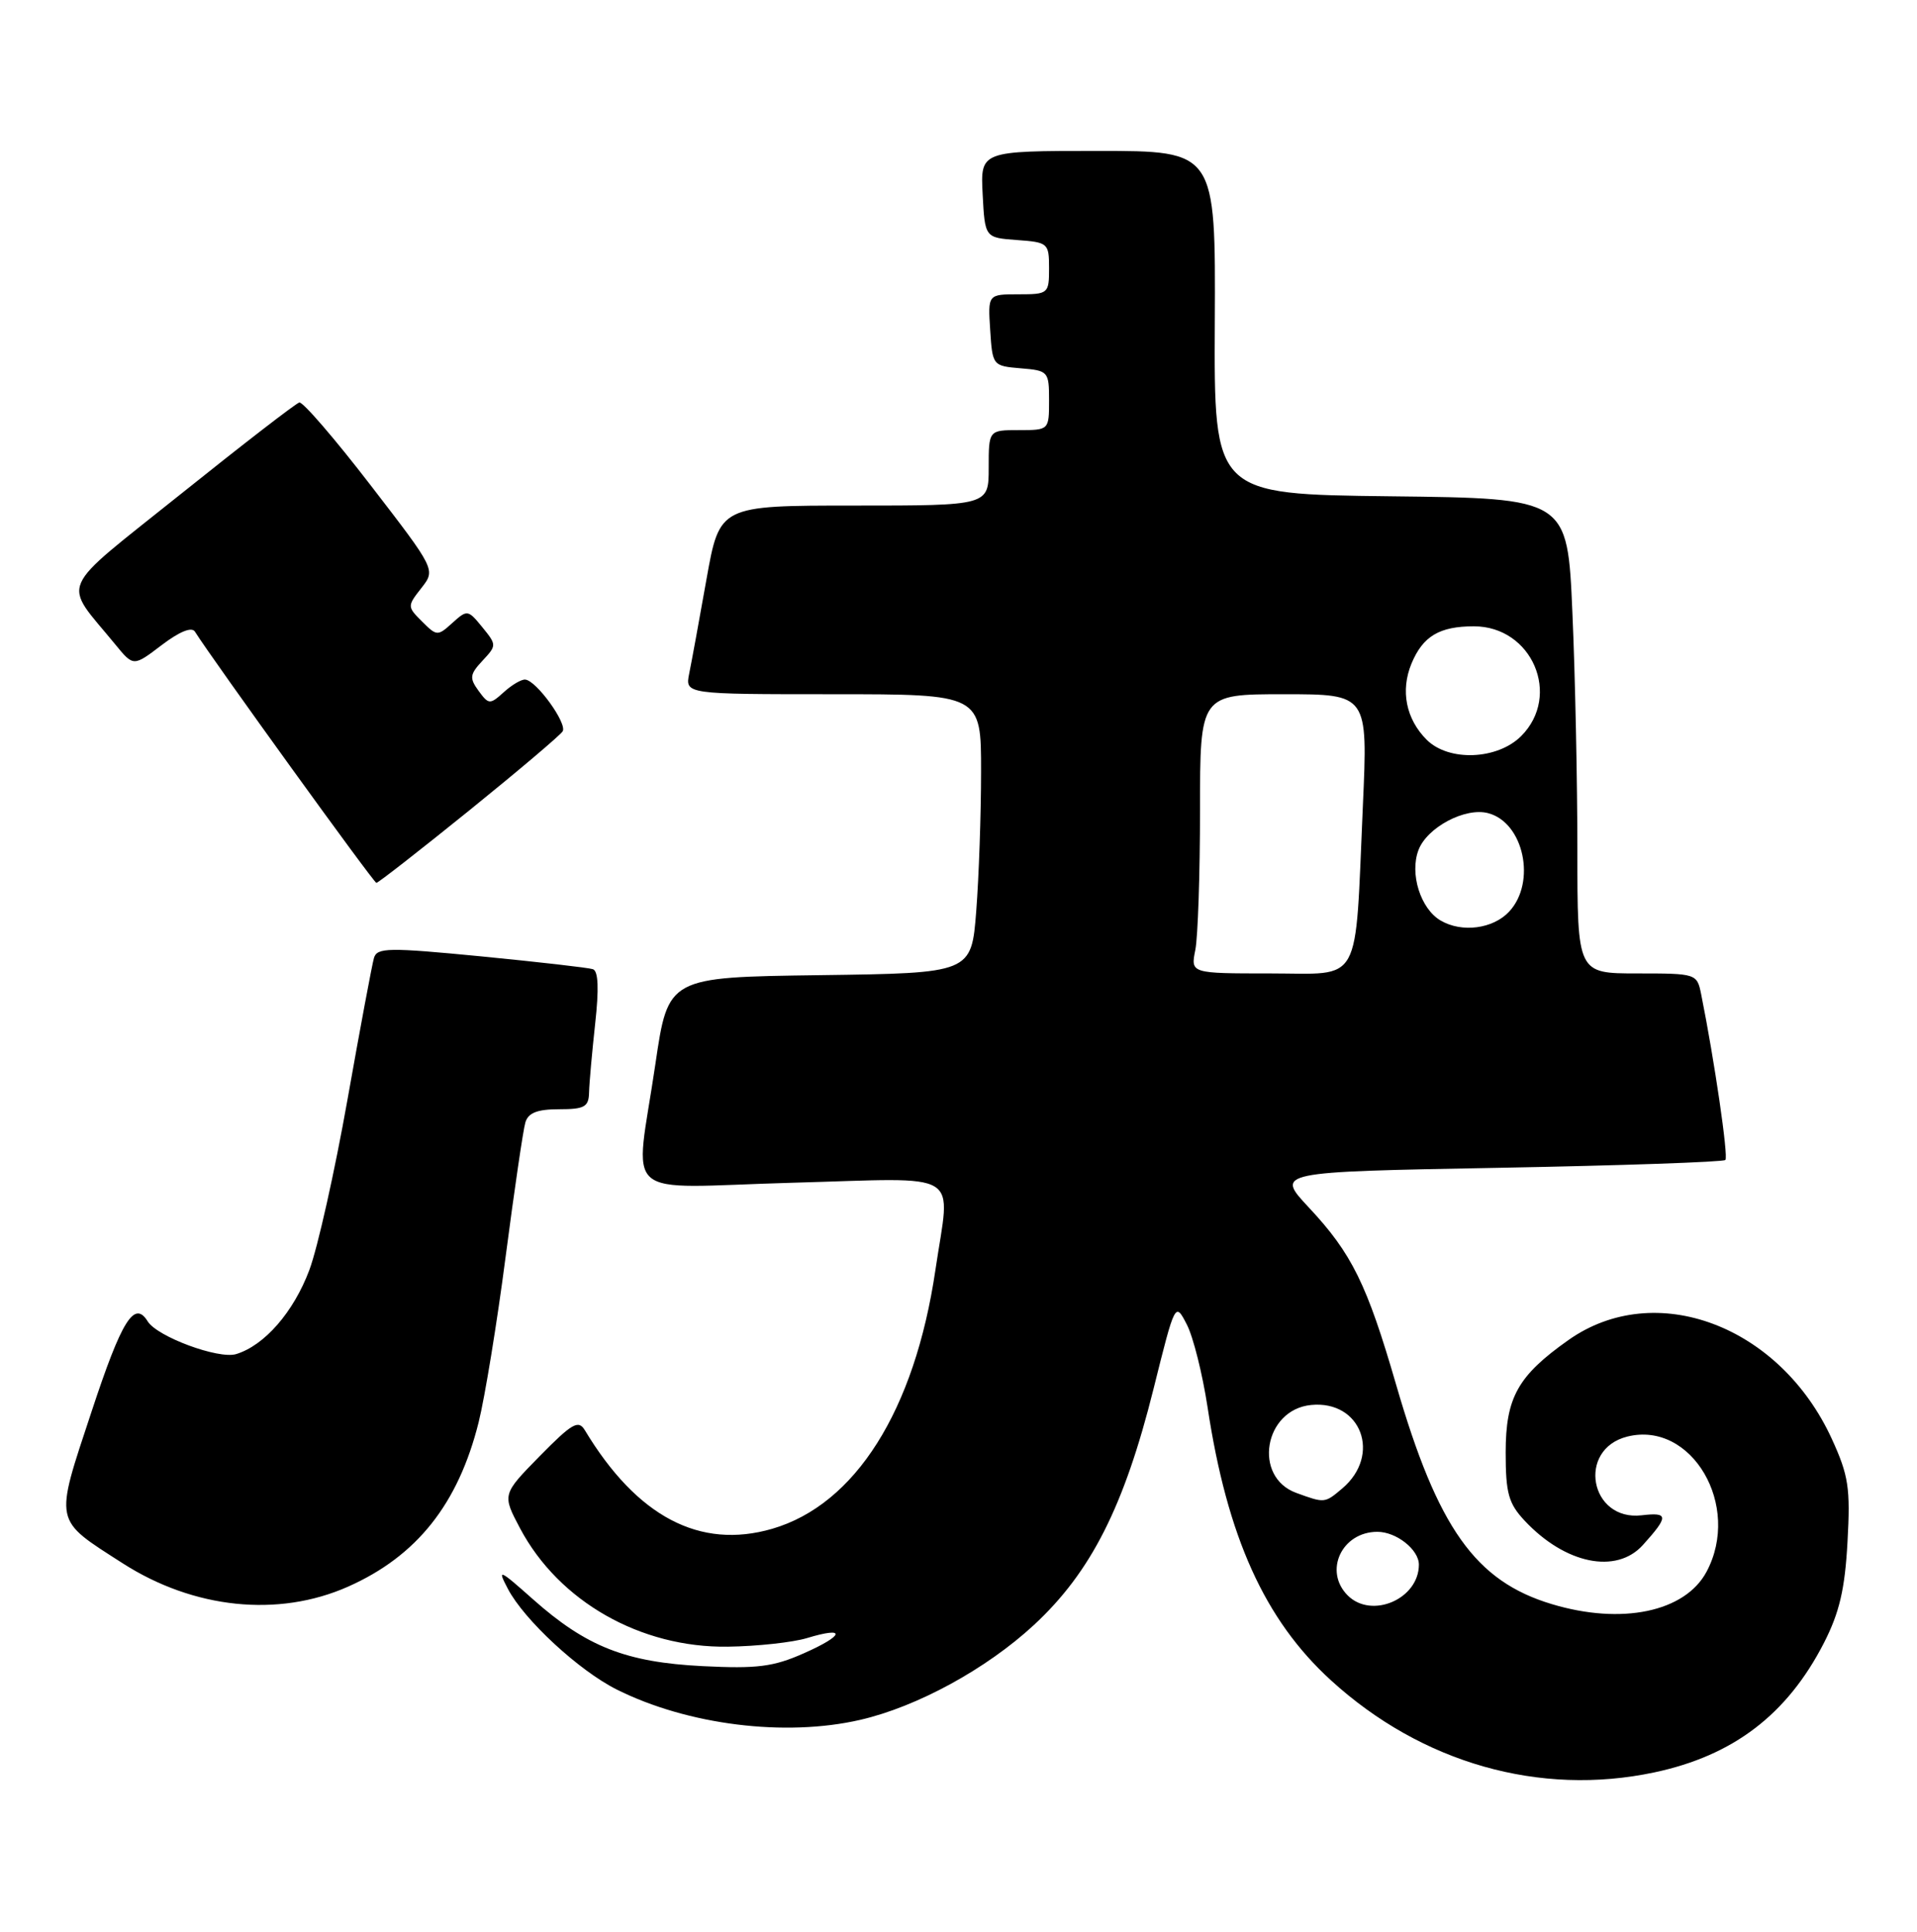 <?xml version="1.0" encoding="UTF-8" standalone="no"?>
<!DOCTYPE svg PUBLIC "-//W3C//DTD SVG 1.1//EN" "http://www.w3.org/Graphics/SVG/1.1/DTD/svg11.dtd" >
<svg xmlns="http://www.w3.org/2000/svg" xmlns:xlink="http://www.w3.org/1999/xlink" version="1.1" viewBox="0 0 254 256">
 <g >
 <path fill="currentColor"
d=" M 219.20 234.88 C 229.67 232.66 236.81 227.20 241.67 217.72 C 243.72 213.71 244.45 210.60 244.79 204.35 C 245.19 197.20 244.93 195.53 242.72 190.70 C 235.83 175.65 219.32 169.45 207.81 177.59 C 201.10 182.33 199.50 185.20 199.50 192.49 C 199.50 197.88 199.88 199.24 202.00 201.51 C 207.37 207.26 214.15 208.66 217.68 204.75 C 221.12 200.93 221.09 200.39 217.52 200.81 C 210.65 201.61 208.90 192.07 215.61 190.38 C 224.15 188.24 230.78 199.57 226.11 208.30 C 223.26 213.62 214.87 215.37 205.61 212.58 C 195.49 209.54 190.50 202.51 184.99 183.52 C 181.12 170.18 179.12 166.11 173.41 160.01 C 169.01 155.30 169.01 155.30 198.56 154.76 C 214.82 154.46 228.34 153.99 228.61 153.72 C 229.03 153.30 227.16 140.50 225.40 131.75 C 224.85 129.03 224.76 129.00 216.92 129.00 C 209.00 129.00 209.00 129.00 209.00 112.66 C 209.00 103.67 208.71 89.50 208.34 81.18 C 207.69 66.04 207.69 66.04 184.27 65.77 C 160.85 65.50 160.85 65.50 160.96 42.75 C 161.07 20.00 161.07 20.00 145.48 20.00 C 129.90 20.00 129.90 20.00 130.20 25.75 C 130.50 31.50 130.50 31.50 134.75 31.81 C 138.87 32.11 139.00 32.22 139.00 35.56 C 139.00 38.91 138.90 39.00 134.95 39.00 C 130.89 39.00 130.89 39.00 131.20 43.75 C 131.50 48.45 131.54 48.50 135.25 48.81 C 138.90 49.11 139.00 49.23 139.00 53.06 C 139.00 56.99 138.99 57.00 135.00 57.00 C 131.00 57.00 131.00 57.00 131.00 62.00 C 131.00 67.00 131.00 67.00 113.17 67.00 C 95.35 67.00 95.35 67.00 93.61 76.75 C 92.66 82.11 91.63 87.74 91.32 89.25 C 90.77 92.00 90.77 92.00 110.38 92.00 C 130.00 92.00 130.00 92.00 129.99 102.25 C 129.99 107.89 129.70 116.20 129.35 120.73 C 128.71 128.96 128.71 128.96 108.62 129.23 C 88.53 129.50 88.53 129.50 86.84 141.00 C 84.13 159.46 81.75 157.39 105.00 156.74 C 127.98 156.11 125.92 154.85 123.94 168.31 C 121.19 186.94 113.33 199.39 102.31 202.60 C 92.73 205.38 84.41 201.01 77.50 189.55 C 76.64 188.12 75.82 188.59 71.51 192.97 C 66.53 198.05 66.53 198.05 68.92 202.56 C 74.05 212.22 84.88 218.39 96.44 218.22 C 100.32 218.17 105.05 217.65 106.93 217.08 C 112.17 215.49 111.91 216.71 106.50 219.10 C 102.47 220.89 100.31 221.16 93.10 220.80 C 82.93 220.29 77.69 218.22 70.62 211.94 C 66.12 207.94 65.86 207.83 67.29 210.55 C 69.46 214.69 76.72 221.40 81.72 223.90 C 91.12 228.60 104.03 230.21 113.97 227.92 C 121.53 226.18 130.70 221.17 136.99 215.35 C 144.55 208.35 148.96 199.63 152.85 184.02 C 155.71 172.54 155.71 172.54 157.25 175.52 C 158.10 177.16 159.33 182.09 160.00 186.48 C 162.60 203.67 167.57 214.67 176.35 222.68 C 188.37 233.65 204.00 238.10 219.20 234.88 Z  M 46.11 210.27 C 55.23 206.22 60.71 199.32 63.42 188.48 C 64.24 185.19 65.86 175.30 67.00 166.50 C 68.15 157.70 69.32 149.71 69.61 148.75 C 69.99 147.47 71.19 147.00 74.07 147.00 C 77.46 147.00 78.01 146.69 78.05 144.75 C 78.08 143.51 78.45 139.42 78.86 135.65 C 79.37 131.05 79.28 128.68 78.56 128.44 C 77.98 128.24 71.31 127.48 63.75 126.74 C 51.46 125.55 49.96 125.57 49.55 126.95 C 49.30 127.80 47.72 136.25 46.04 145.73 C 44.36 155.21 42.09 165.36 40.99 168.30 C 38.90 173.88 35.04 178.31 31.28 179.45 C 28.95 180.15 20.82 177.14 19.57 175.11 C 17.80 172.25 16.13 174.94 12.13 187.07 C 7.19 202.03 7.03 201.24 16.27 207.18 C 25.68 213.21 36.87 214.37 46.11 210.27 Z  M 62.14 107.43 C 68.64 102.17 74.23 97.44 74.55 96.92 C 75.19 95.88 71.04 90.14 69.58 90.06 C 69.07 90.02 67.79 90.78 66.74 91.74 C 64.91 93.39 64.75 93.38 63.41 91.55 C 62.18 89.86 62.24 89.37 63.93 87.56 C 65.82 85.53 65.82 85.47 63.90 83.11 C 62.01 80.79 61.90 80.78 59.94 82.55 C 57.99 84.32 57.87 84.31 55.93 82.37 C 53.95 80.40 53.95 80.33 55.83 77.93 C 57.73 75.50 57.73 75.50 49.11 64.31 C 44.38 58.16 40.12 53.22 39.66 53.34 C 39.19 53.46 32.13 58.92 23.97 65.46 C 7.35 78.78 8.22 76.78 15.29 85.42 C 17.68 88.34 17.68 88.34 21.42 85.49 C 23.79 83.69 25.41 83.03 25.83 83.71 C 28.19 87.46 49.52 117.00 49.87 117.00 C 50.11 117.00 55.63 112.69 62.14 107.43 Z  M 178.57 211.43 C 175.35 208.21 177.78 203.00 182.50 203.00 C 185.02 203.00 188.00 205.36 188.00 207.35 C 188.00 211.90 181.75 214.60 178.57 211.43 Z  M 171.75 197.84 C 165.97 195.73 167.48 186.80 173.72 186.19 C 180.36 185.54 183.07 192.83 177.85 197.25 C 175.52 199.22 175.53 199.22 171.75 197.84 Z  M 158.38 125.88 C 158.72 124.16 159.00 115.83 159.00 107.38 C 159.00 92.00 159.00 92.00 170.12 92.00 C 181.24 92.00 181.24 92.00 180.58 106.75 C 179.50 131.01 180.61 129.00 168.29 129.00 C 157.75 129.00 157.75 129.00 158.38 125.88 Z  M 190.88 121.99 C 188.22 120.44 186.75 115.78 187.95 112.64 C 189.09 109.64 194.15 106.96 197.17 107.76 C 201.90 108.99 203.59 116.92 199.96 120.81 C 197.83 123.10 193.69 123.64 190.88 121.99 Z  M 189.03 98.03 C 186.29 95.29 185.54 91.52 187.02 87.94 C 188.53 84.31 190.72 83.00 195.29 83.00 C 202.99 83.00 206.93 92.16 201.55 97.55 C 198.39 100.70 191.95 100.95 189.03 98.03 Z "/>
</g>
</svg>